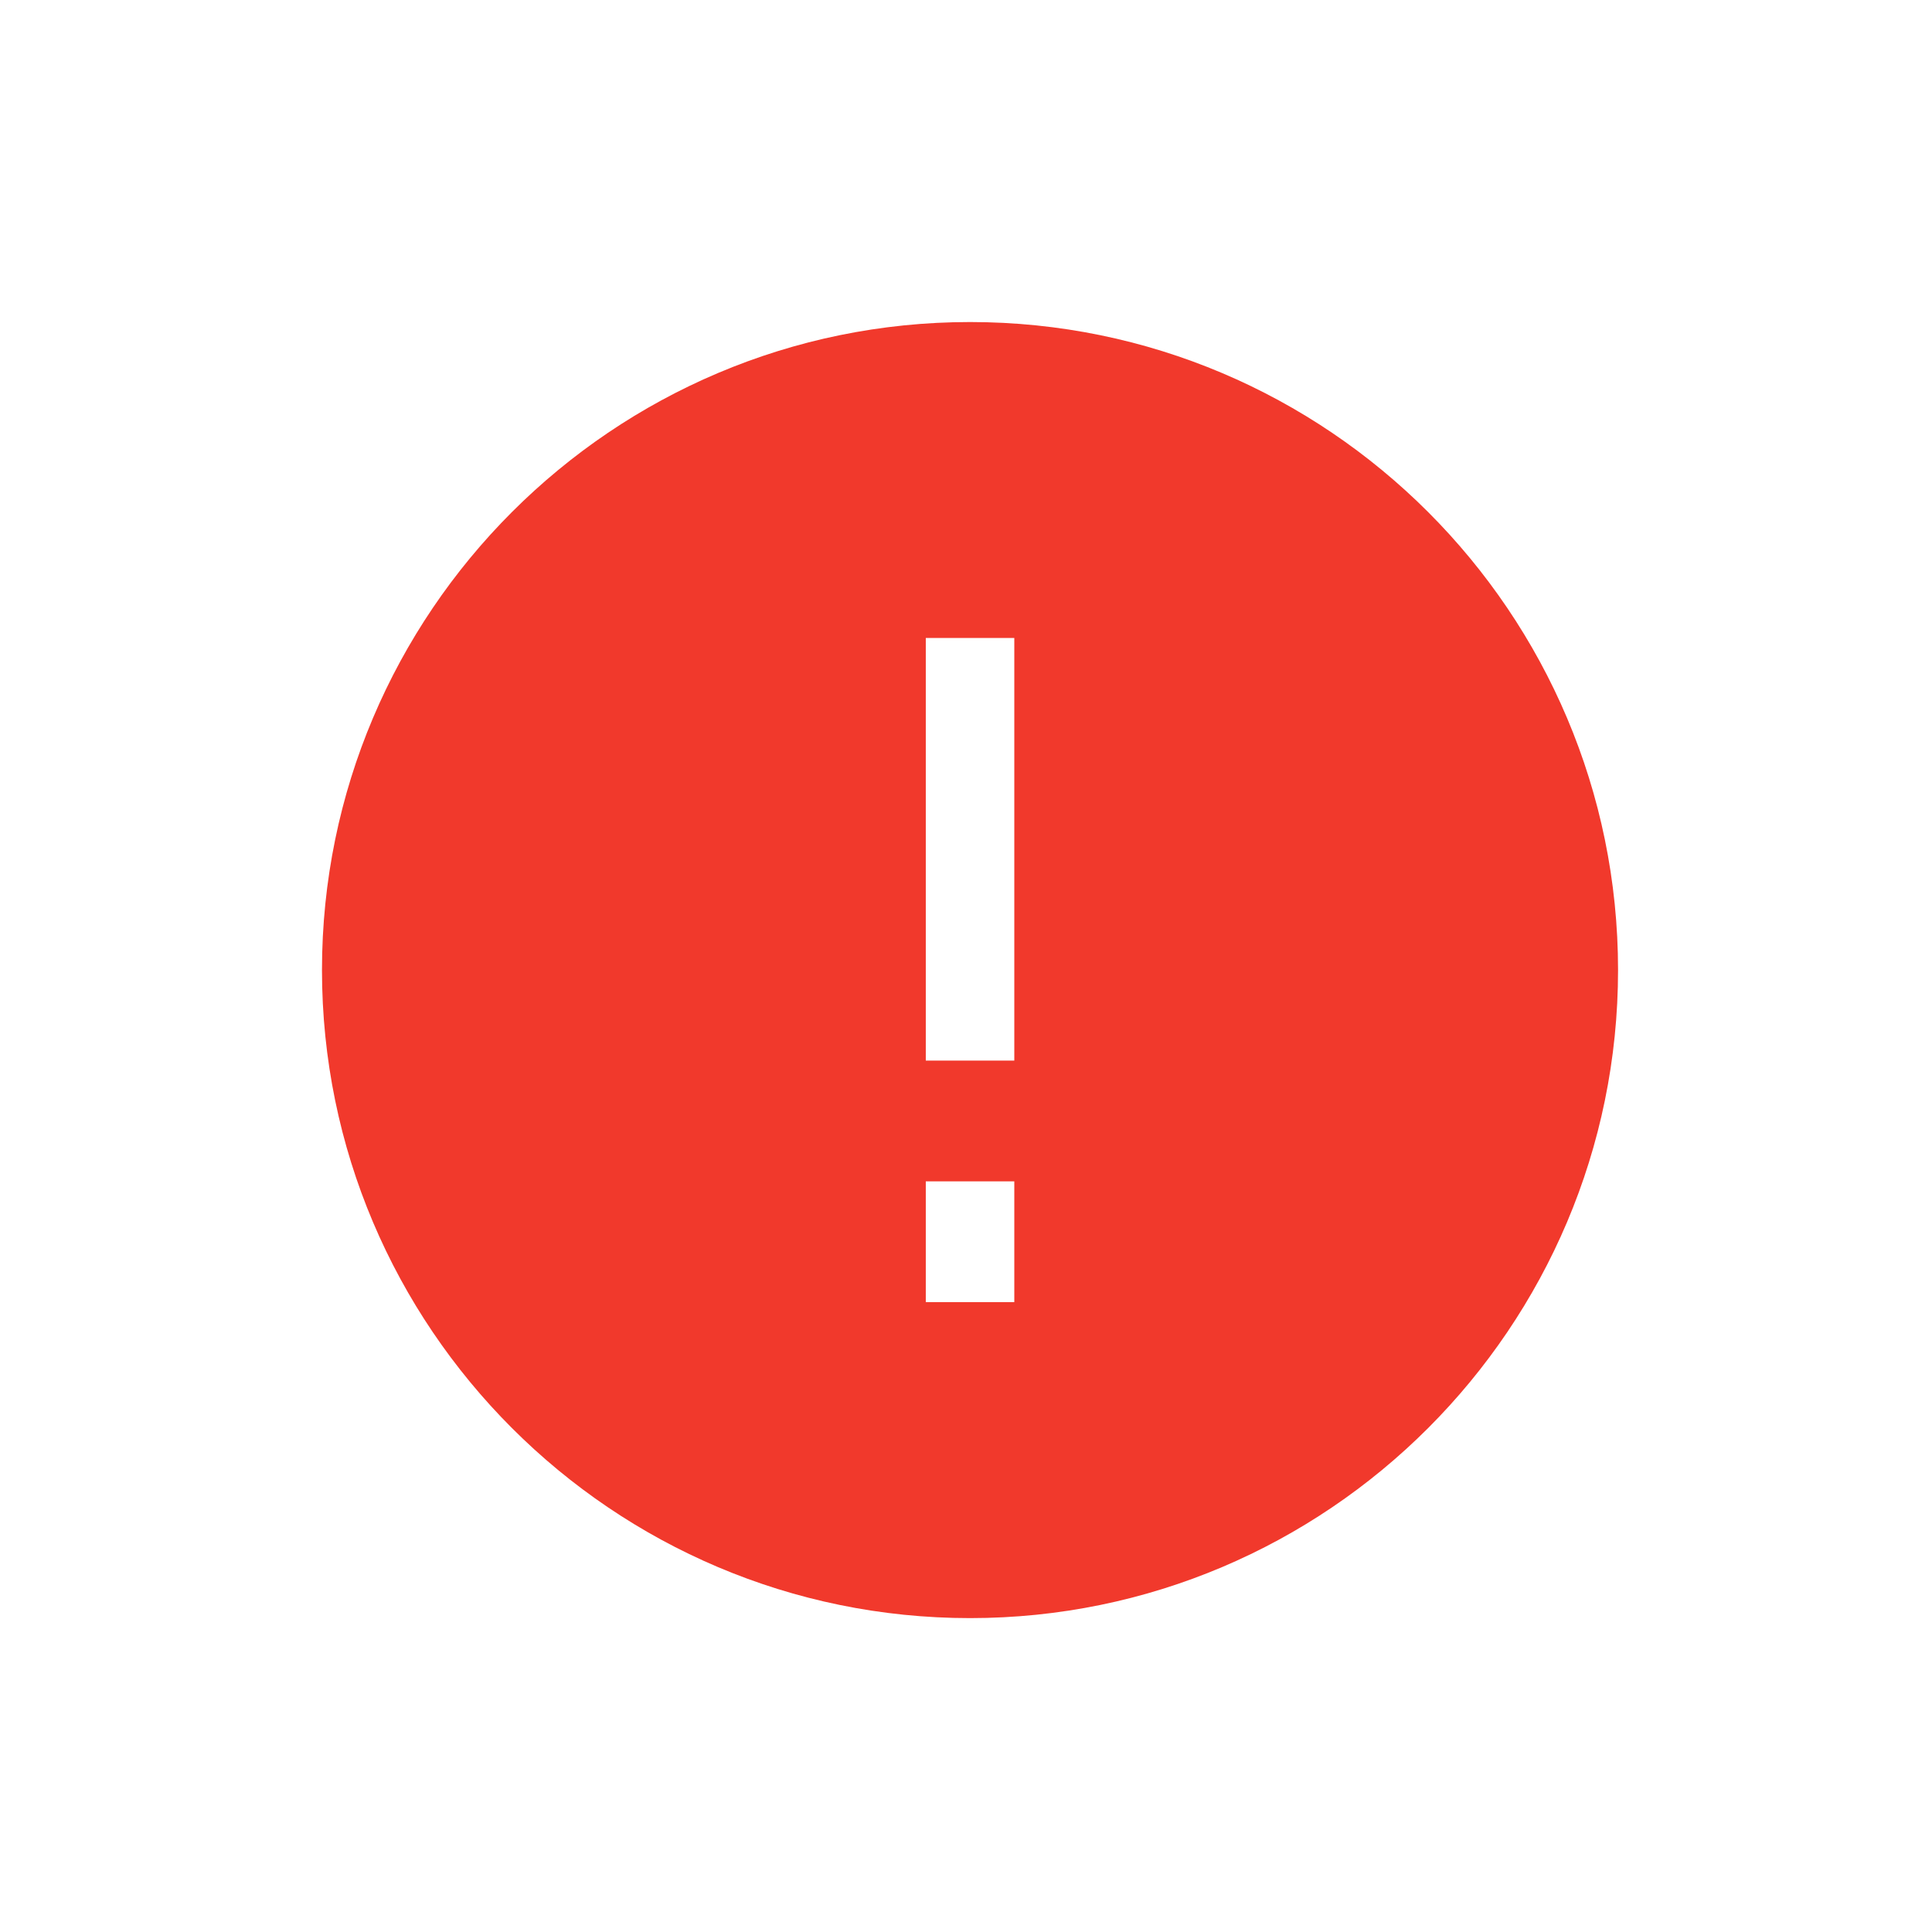 <svg width="32" height="32" viewBox="0 0 32 32" fill="none" xmlns="http://www.w3.org/2000/svg">
<g id="Shape">
<path id="Vector" d="M16.067 5.334C10.147 5.334 5.333 10.147 5.333 16.067C5.333 21.987 10.147 26.801 16.067 26.801C21.987 26.801 26.8 21.987 26.8 16.067C26.8 10.147 21.987 5.334 16.067 5.334ZM16.8 21.567H15.334V19.567H16.8V21.567ZM16.8 17.567H15.334V10.567H16.8V17.567Z" fill="#F1392C"/>
</g>
</svg>
